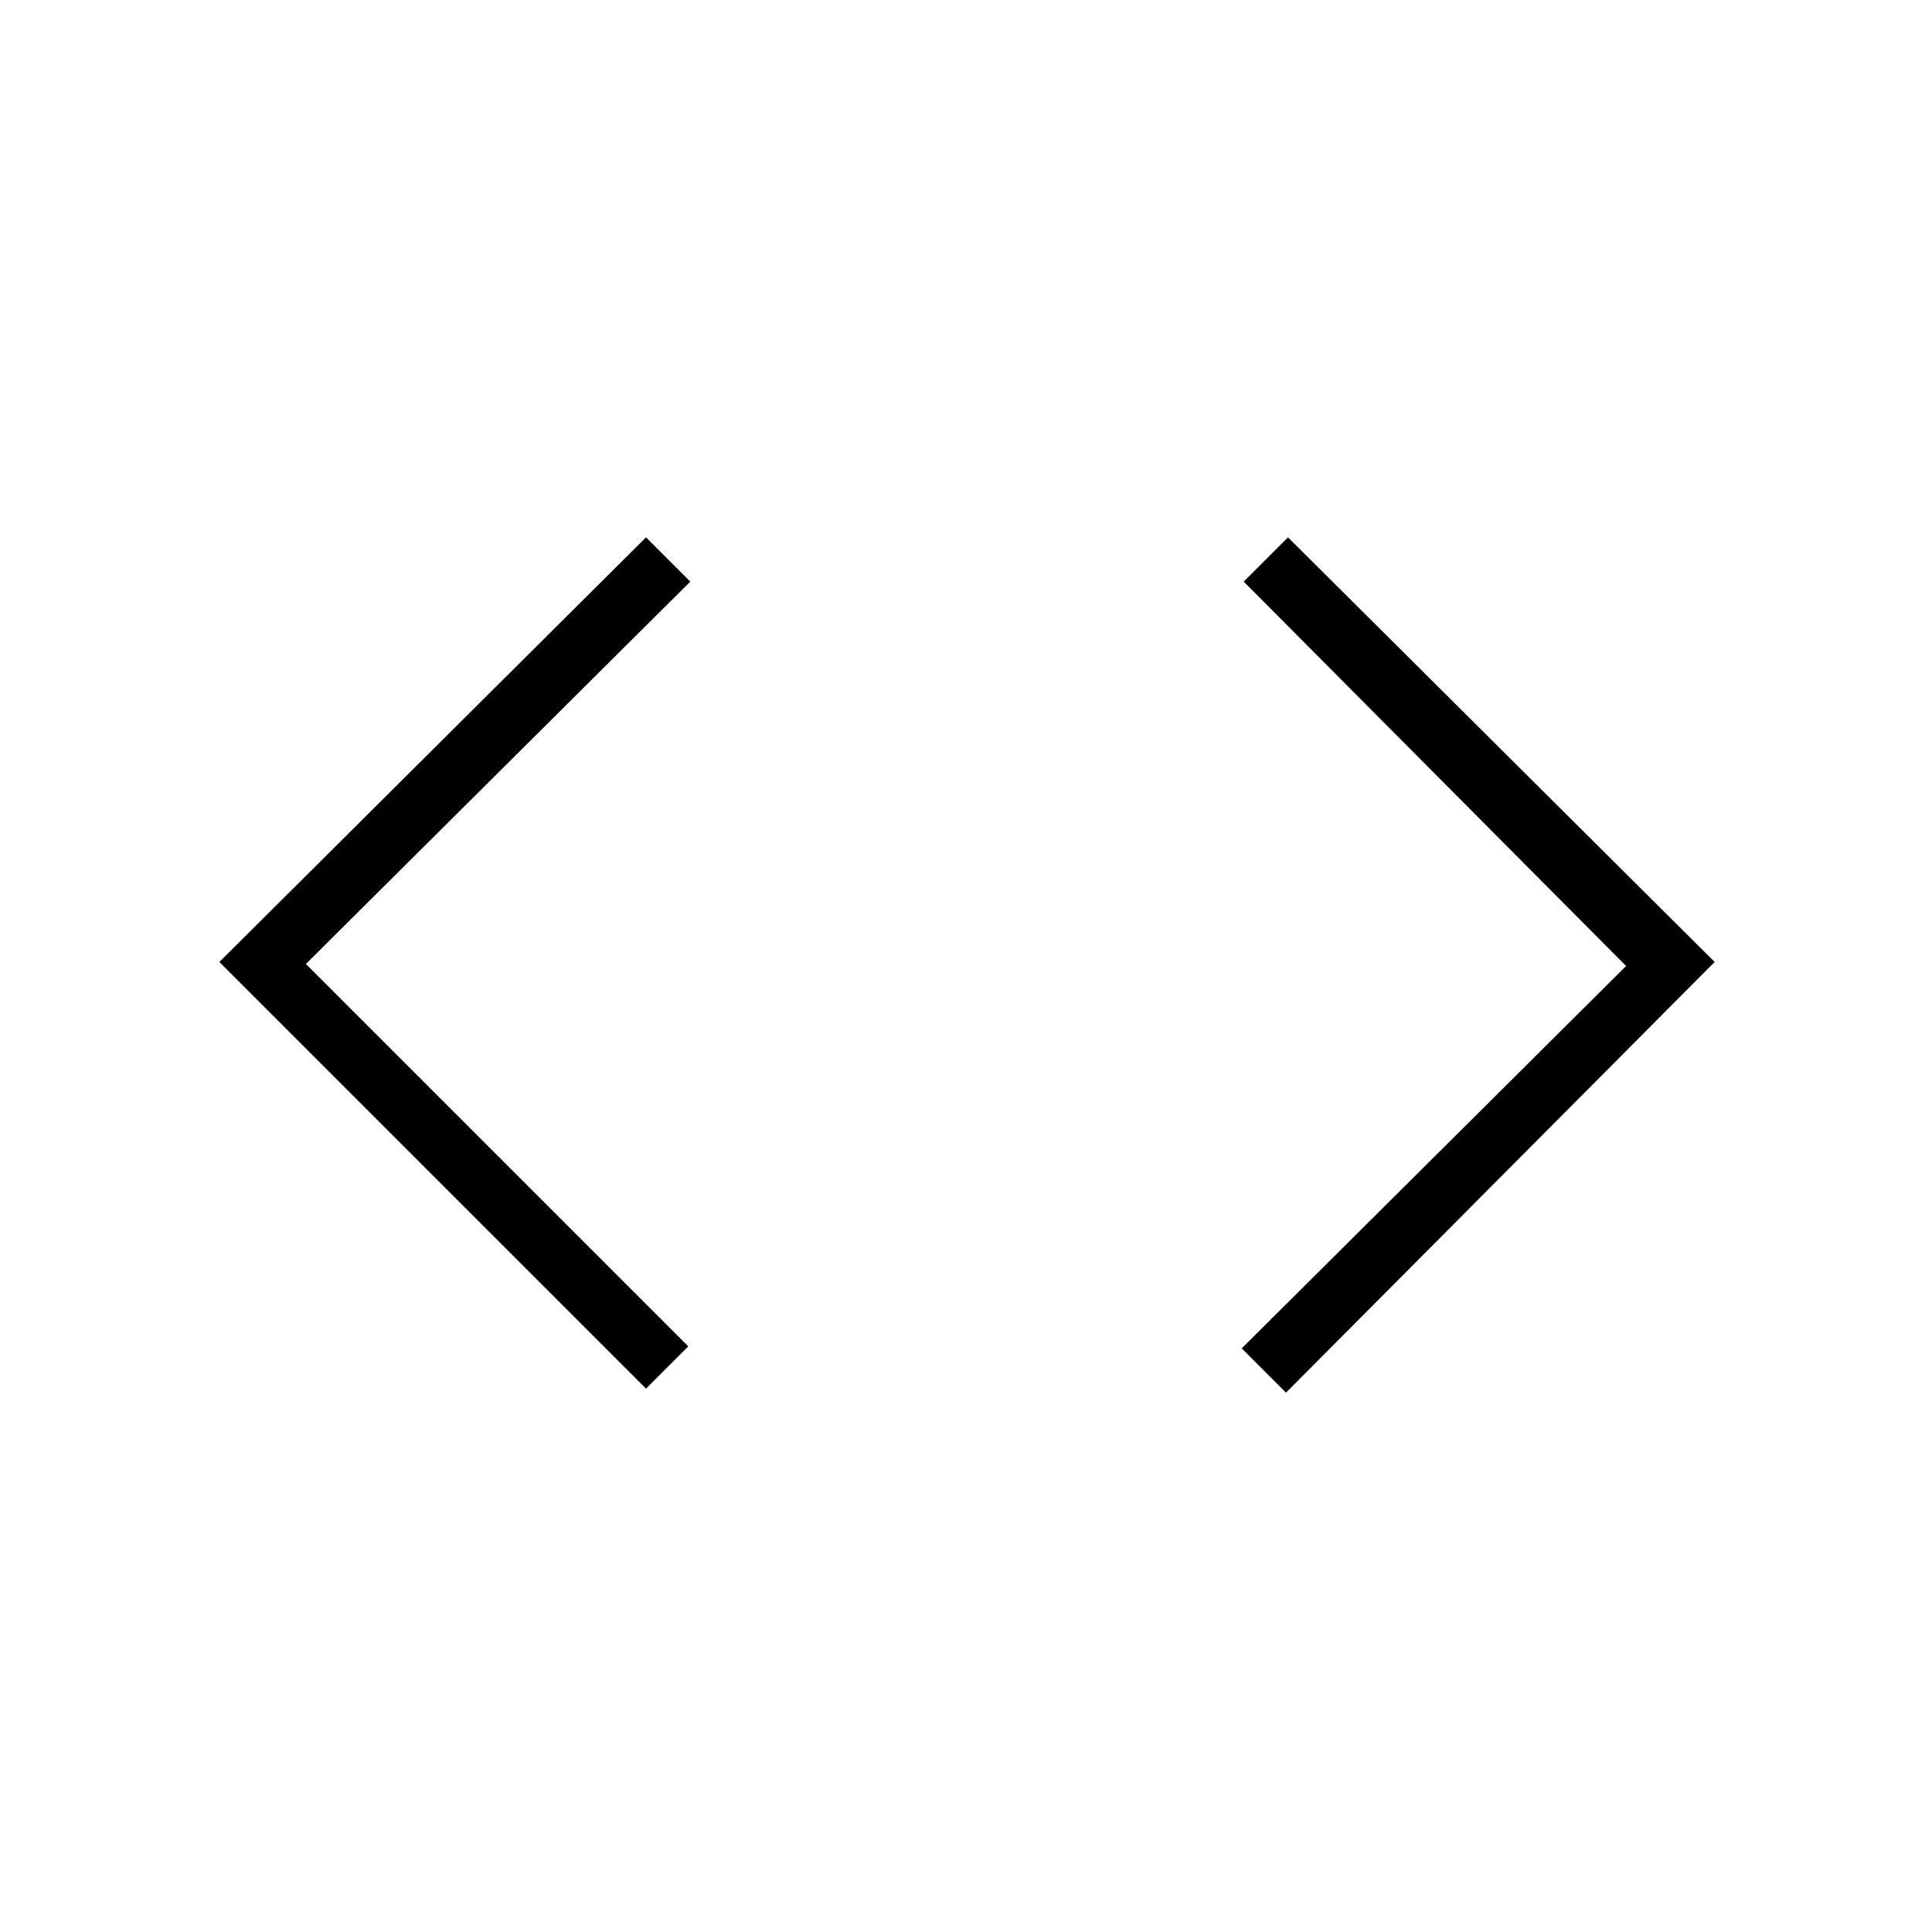 <svg xmlns="http://www.w3.org/2000/svg" height="48" width="48"><path d="M31.95 34.6 30.85 33.5 40.4 24 30.9 14.45 32 13.35 42.6 23.9ZM16.05 34.5 5.45 23.9 16.05 13.35 17.15 14.45 7.6 23.95 17.1 33.45Z"/></svg>